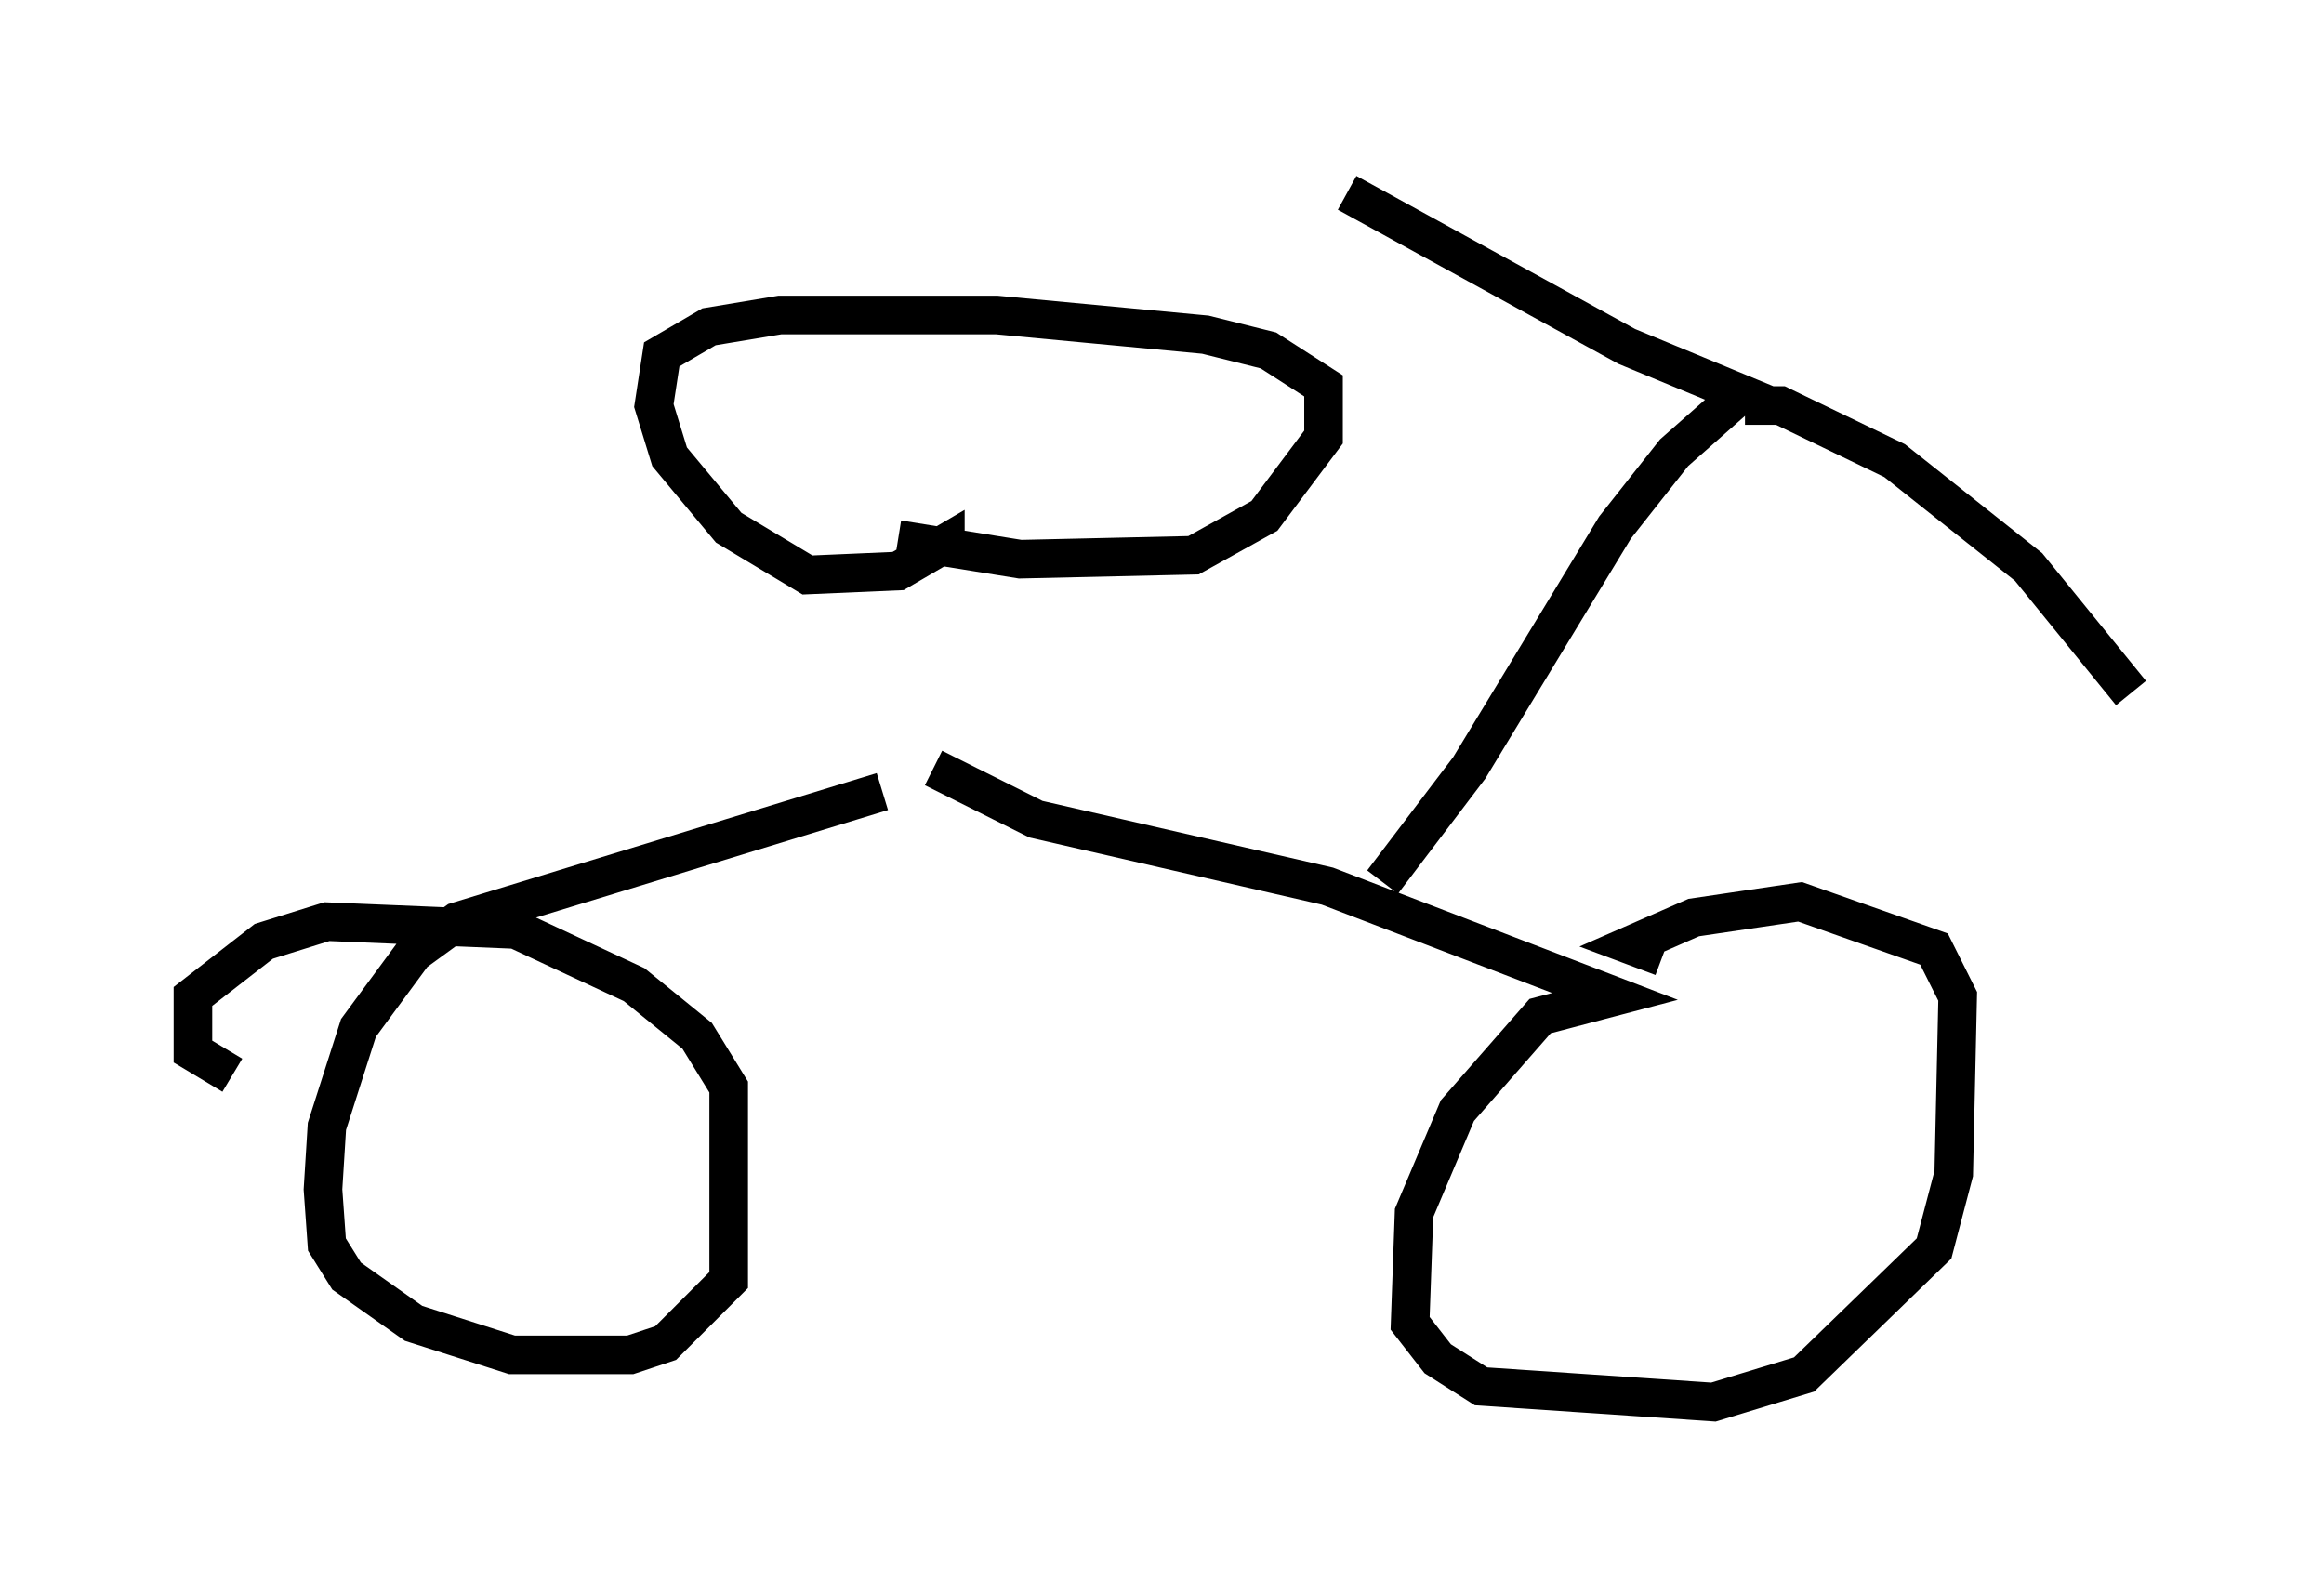 <?xml version="1.0" encoding="utf-8" ?>
<svg baseProfile="full" height="41.34" version="1.1" width="60.226" xmlns="http://www.w3.org/2000/svg" xmlns:ev="http://www.w3.org/2001/xml-events" xmlns:xlink="http://www.w3.org/1999/xlink"><defs /><rect fill="white" height="41.34" width="60.226" x="0" y="0" /><path d="M23.171, 19.904 m0.102, -5.921 l3.165, 0.51 4.492, -0.102 l1.838, -1.021 1.531, -2.042 l0.0, -1.327 -1.429, -0.919 l-1.633, -0.408 -5.41, -0.51 l-5.615, 0.0 -1.838, 0.306 l-1.225, 0.715 -0.204, 1.327 l0.408, 1.327 1.531, 1.838 l2.042, 1.225 2.348, -0.102 l1.225, -0.715 0.0, 0.306 m-1.633, 6.125 l-11.025, 3.369 -1.123, 0.817 l-1.429, 1.94 -0.817, 2.552 l-0.102, 1.633 0.102, 1.429 l0.51, 0.817 1.735, 1.225 l2.552, 0.817 3.063, 0.0 l0.919, -0.306 1.633, -1.633 l0.0, -5.002 -0.817, -1.327 l-1.633, -1.327 -3.063, -1.429 l-4.9, -0.204 -1.633, 0.51 l-1.838, 1.429 0.0, 1.429 l1.021, 0.613 m18.171, -7.963 l2.654, 1.327 7.554, 1.735 l7.452, 2.858 -1.94, 0.51 l-2.144, 2.45 -1.123, 2.654 l-0.102, 2.858 0.715, 0.919 l1.123, 0.715 6.023, 0.408 l2.348, -0.715 3.369, -3.267 l0.51, -1.94 0.102, -4.594 l-0.613, -1.225 -3.471, -1.225 l-2.756, 0.408 -1.633, 0.715 l0.817, 0.306 m-7.248, -1.94 l2.246, -2.96 3.777, -6.227 l1.531, -1.94 1.735, -1.531 l-2.96, -1.225 -7.248, -3.981 m10.311, 5.513 l0.919, 0.0 2.96, 1.429 l3.471, 2.756 2.654, 3.267 " fill="none" stroke="black" stroke-width="1" /></svg>